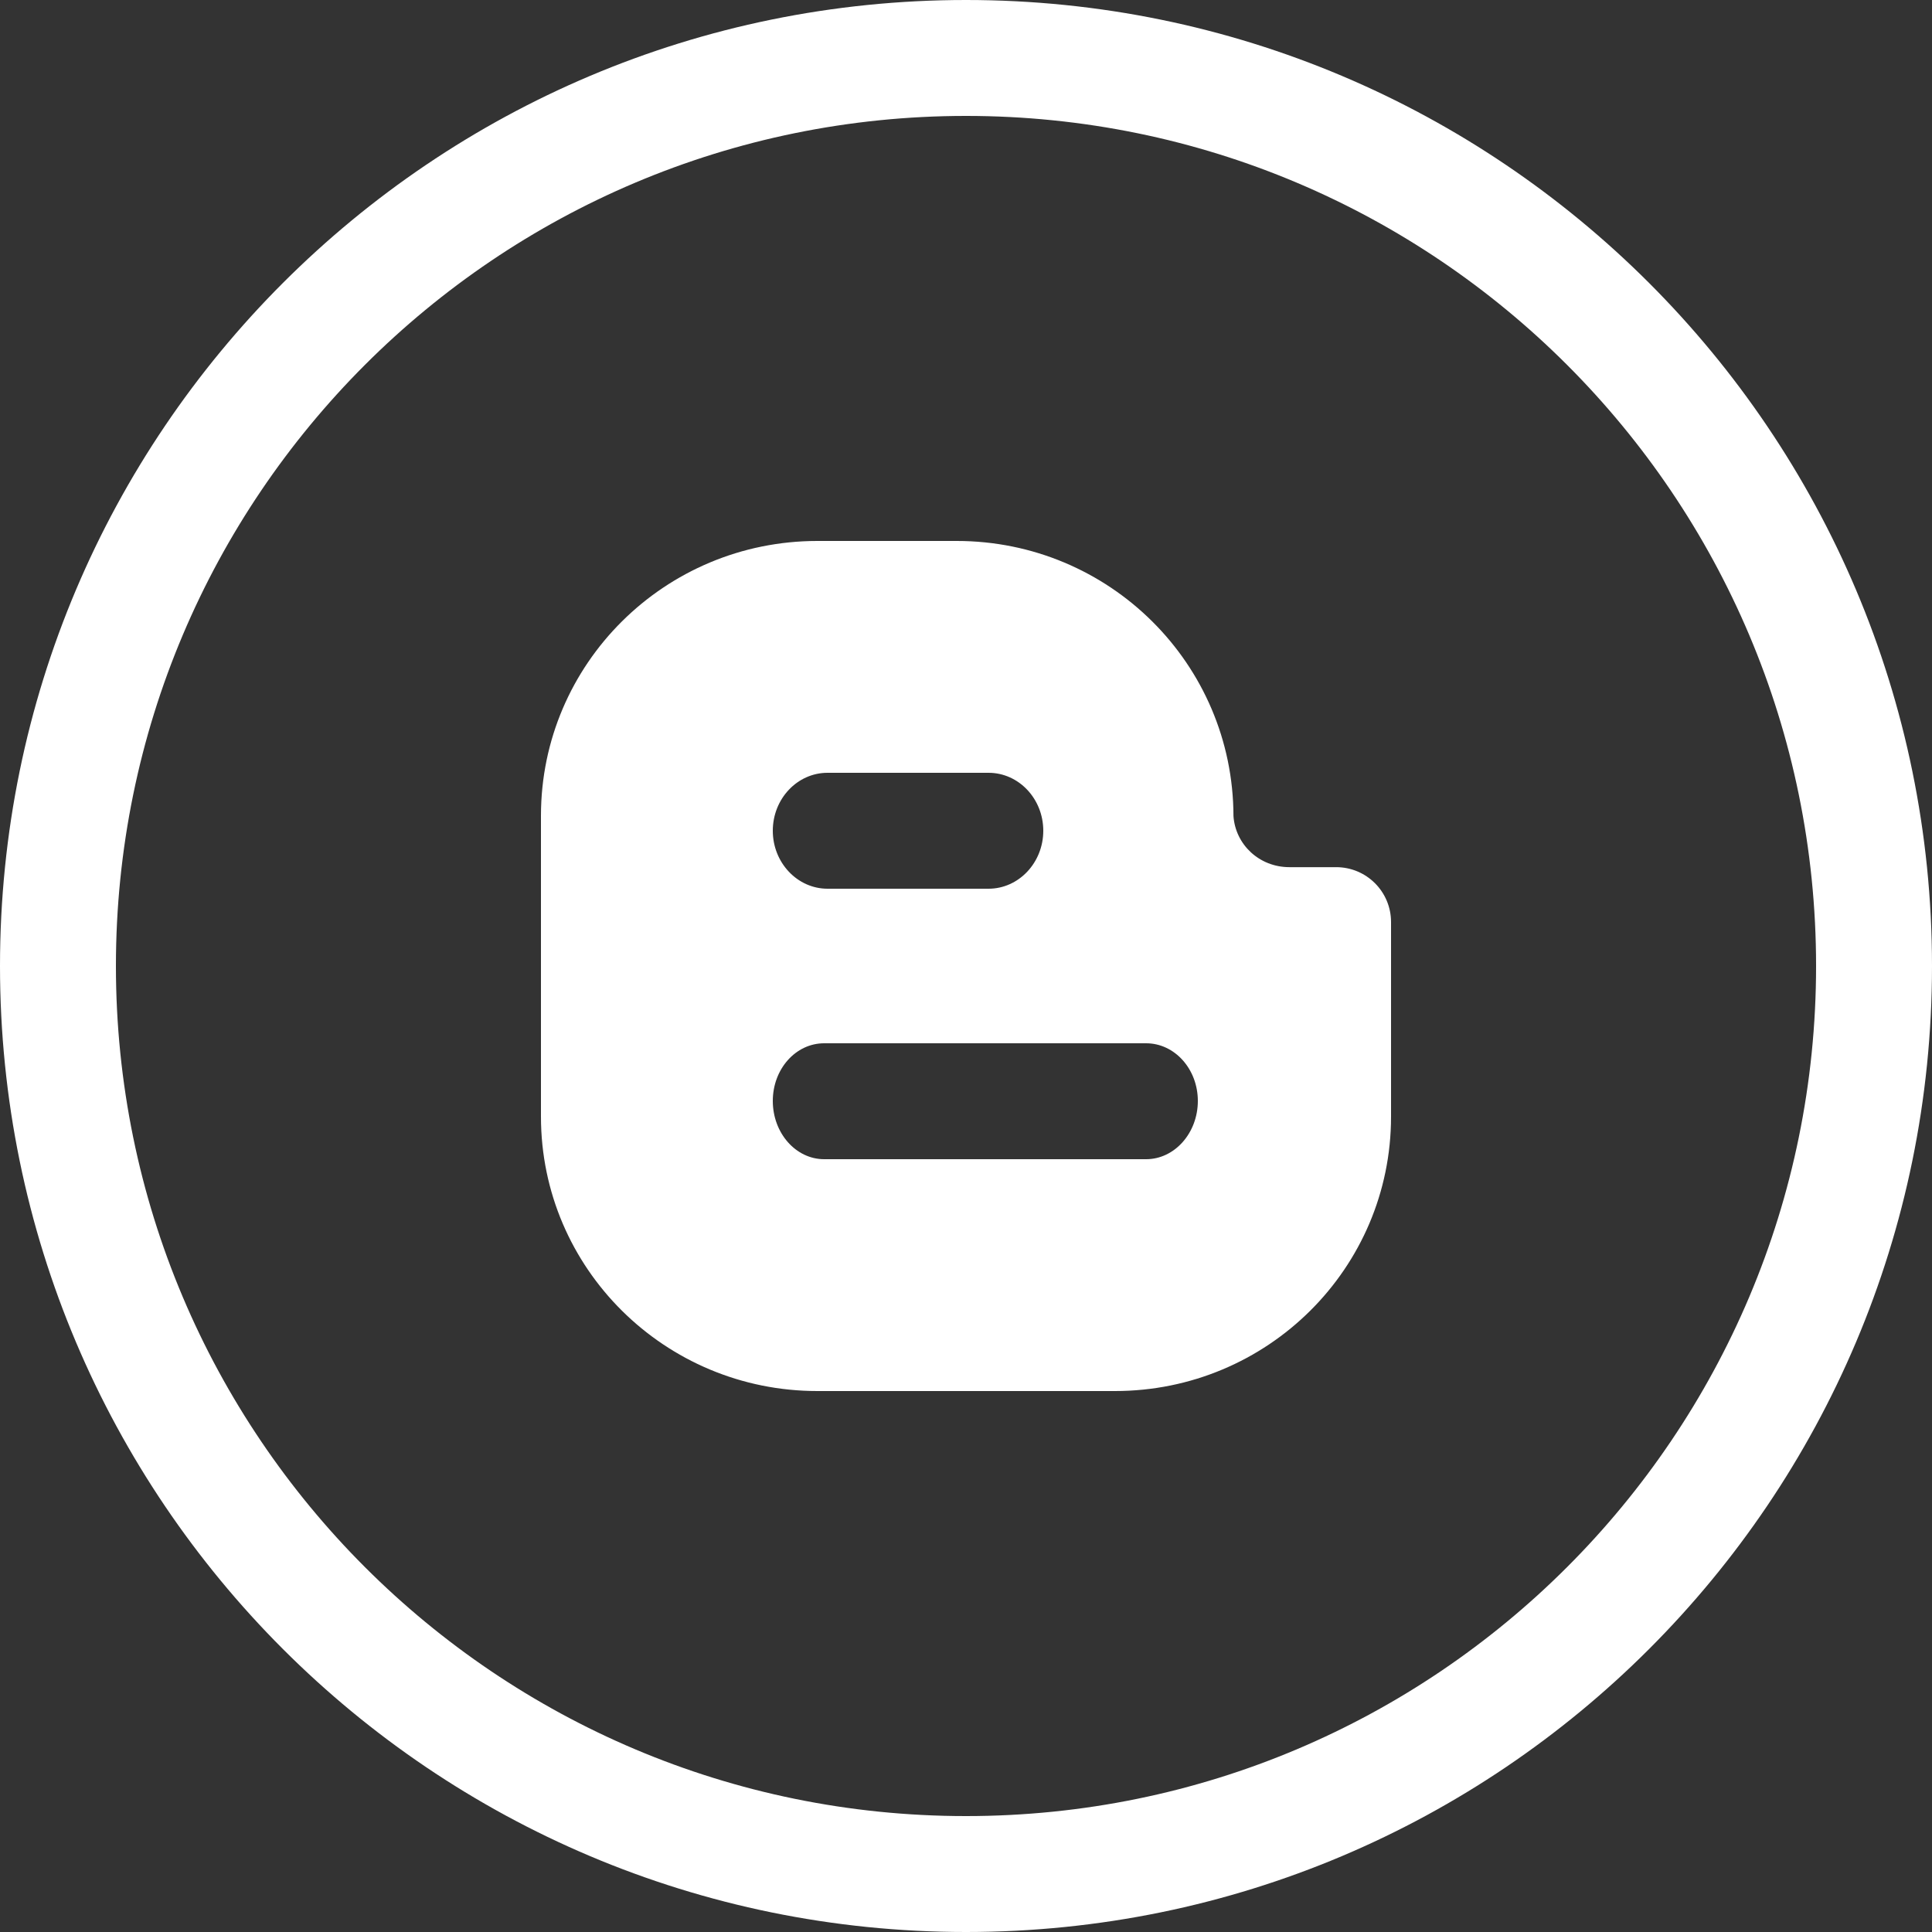 <?xml version="1.0" ?><svg height="32px" version="1.1" viewBox="0 0 50 50" width="32px" xmlns="http://www.w3.org/2000/svg" xmlns:sketch="http://www.bohemiancoding.com/sketch/ns" xmlns:xlink="http://www.w3.org/1999/xlink"><rect x="0" y="0" width="50" height="50" fill="#333333" stroke="none"/><title/><defs/><g fill="none" fill-rule="evenodd" id="Page-1" stroke="none" stroke-width="1"><g fill="#ffffff" id="Blogger"><path d="M50,25 C50,11.193 38.807,0 25,0 C11.193,0 0,11.193 0,25 C0,38.807 11.193,50 25,50 C38.807,50 50,38.807 50,25 Z M47,25 C47,12.85 37.15,3 25,3 C12.85,3 3,12.85 3,25 C3,37.15 12.85,47 25,47 C37.15,47 47,37.15 47,25 Z M14,28.899 C14,32.823 17.205,36 21.154,36 L28.854,36 C32.806,36 36,32.823 36,28.899 L36,23.863 C36,23.079 35.367,22.442 34.578,22.442 L33.37,22.442 C32.589,22.442 31.974,21.857 31.922,21.121 C31.914,17.18 28.711,14 24.76,14 L21.154,14 C17.205,14 14.003,17.18 14,21.104 L14,28.899 Z M27,21.5 C27,22.326 26.364,23 25.584,23 L21.416,23 C20.636,23 20,22.326 20,21.5 C20,20.671 20.636,20 21.416,20 L25.584,20 C26.364,20 27,20.671 27,21.5 Z M31,28.493 C31,29.321 30.399,30 29.662,30 L21.329,30 C20.593,30 20,29.321 20,28.493 C20,27.666 20.593,27 21.329,27 L29.662,27 C30.399,27 31,27.666 31,28.493 Z M31,28.493" id="Oval-1"/></g></g></svg>